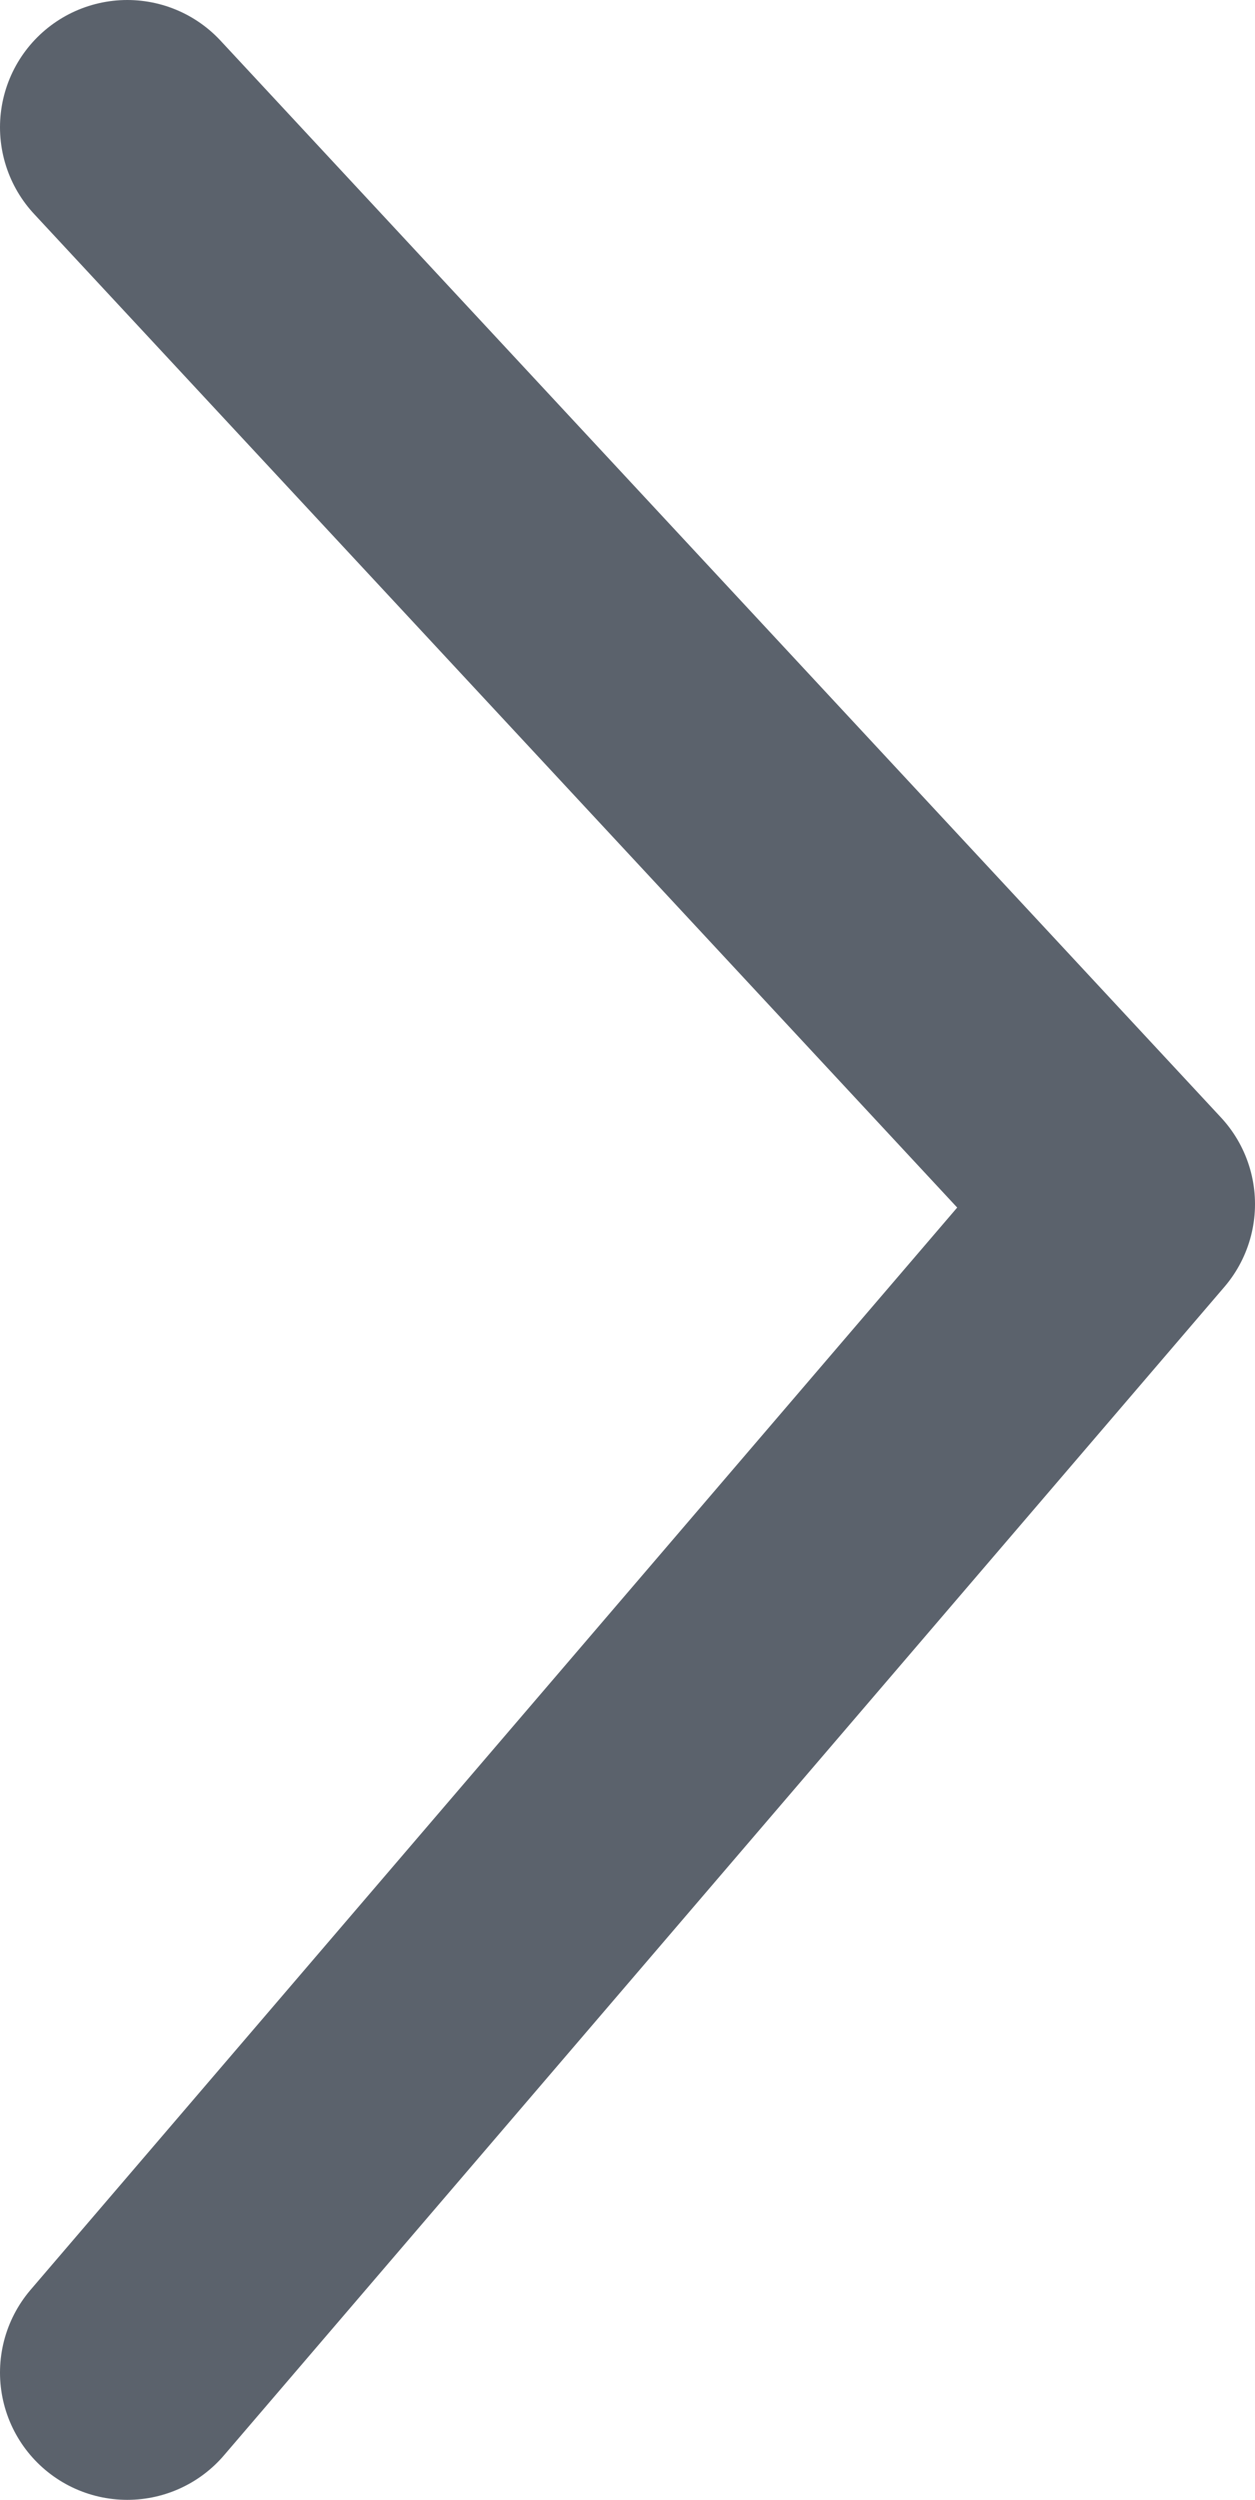 <svg xmlns="http://www.w3.org/2000/svg" viewBox="0 0 4.93 9.82"><defs><style>.cls-1{fill:none;stroke:#5b626c;stroke-linecap:round;stroke-linejoin:round;}</style></defs><g id="Слой_2" data-name="Слой 2"><g id="Layer_1" data-name="Layer 1"><polyline class="cls-1" points="0.5 9.32 4.43 4.73 0.5 0.5"/></g></g></svg>